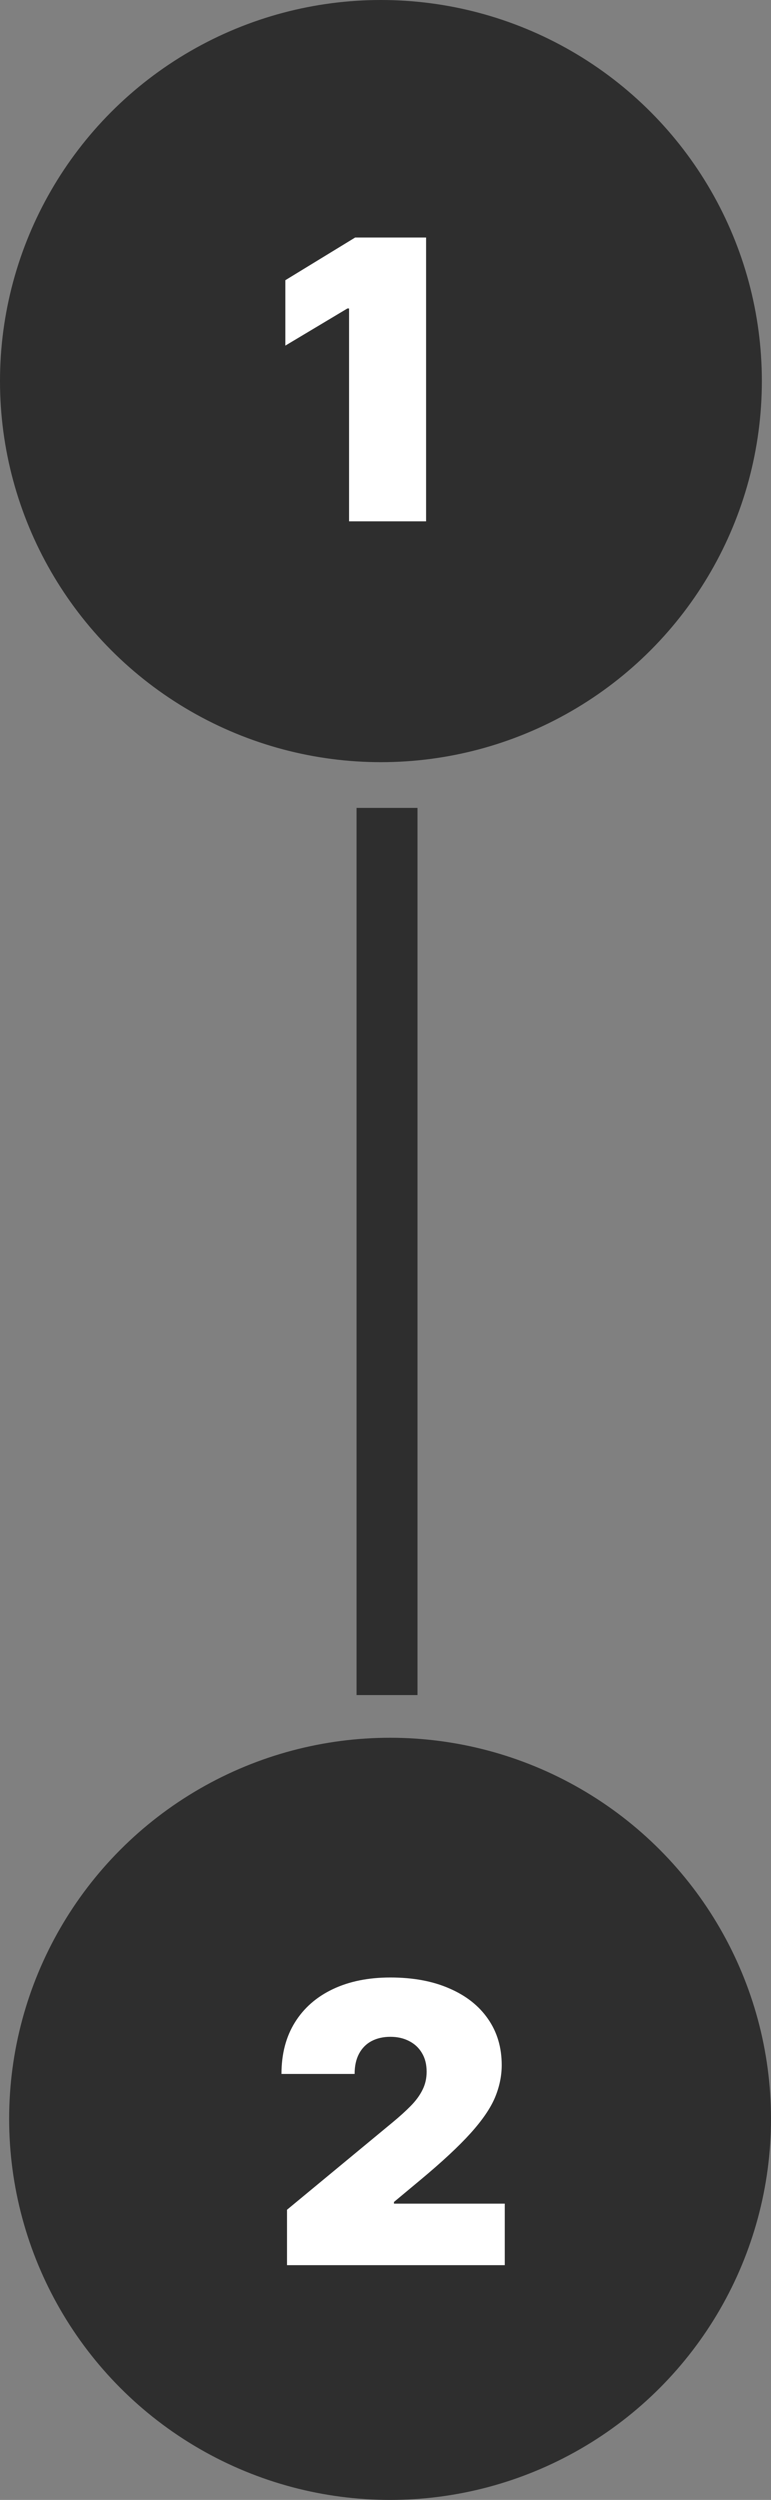<svg width="253" height="820" fill="none" xmlns="http://www.w3.org/2000/svg"><rect width="100%" height="100%" fill="#808080" stroke="none"/><circle cx="125" cy="125" r="125" fill="#2E2E2E"/><circle cx="128" cy="695" r="125" fill="#2E2E2E"/><path stroke="#2E2E2E" stroke-width="20" d="M127 265v291"/><path d="M139.818 77.91V171h-25.273v-69.818H114l-20.364 12.182V91.909l22.909-14h23.273zM94.182 743v-18.182l34.727-28.727c2.303-1.909 4.273-3.697 5.909-5.364 1.667-1.697 2.94-3.439 3.818-5.227.909-1.788 1.364-3.773 1.364-5.955 0-2.393-.515-4.439-1.545-6.136-1-1.697-2.394-3-4.182-3.909-1.788-.939-3.849-1.409-6.182-1.409s-4.394.47-6.182 1.409c-1.757.939-3.121 2.318-4.091 4.136-.97 1.819-1.454 4.031-1.454 6.637h-24c0-6.546 1.47-12.182 4.409-16.909 2.94-4.728 7.091-8.364 12.454-10.909 5.364-2.546 11.652-3.819 18.864-3.819 7.454 0 13.909 1.197 19.364 3.591 5.484 2.364 9.712 5.697 12.681 10 3 4.303 4.5 9.349 4.5 15.137 0 3.575-.742 7.136-2.227 10.681-1.485 3.516-4.151 7.41-8 11.682C150.561 704 145.091 709.091 138 715l-8.727 7.273v.545h36.363V743H94.182z" fill="#fff"/></svg>